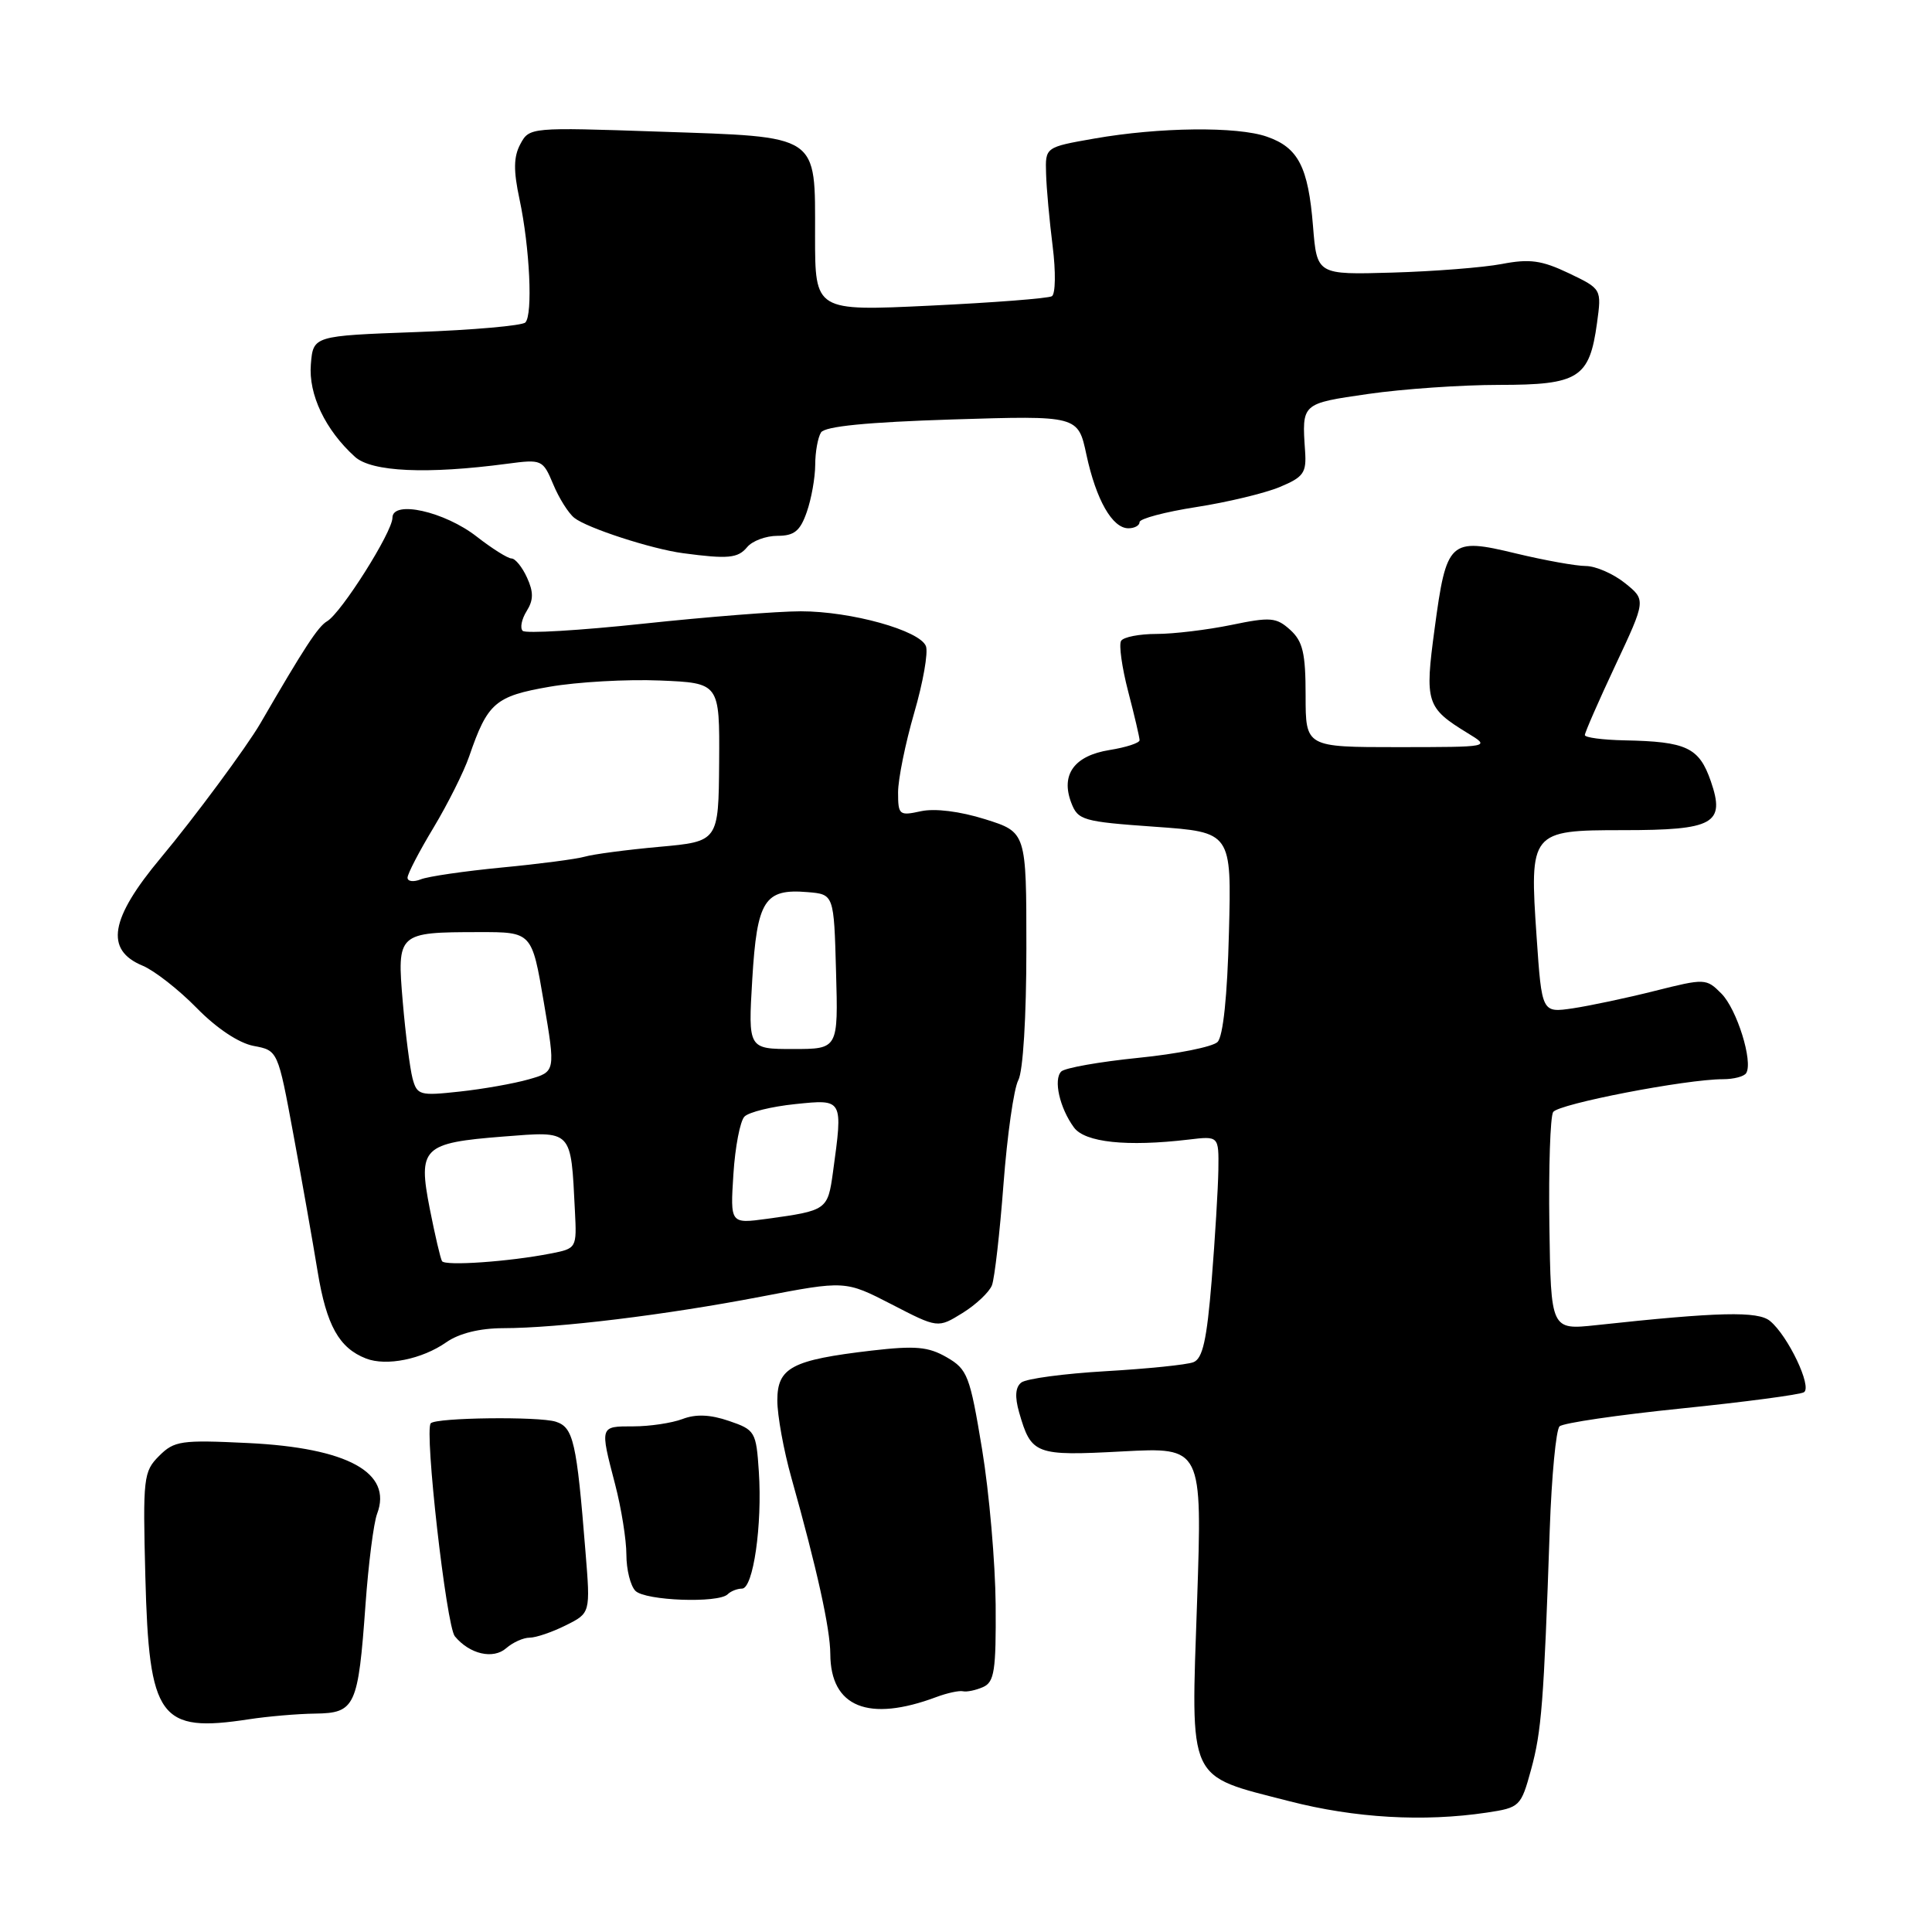 <?xml version="1.0" encoding="UTF-8" standalone="no"?>
<!DOCTYPE svg PUBLIC "-//W3C//DTD SVG 1.1//EN" "http://www.w3.org/Graphics/SVG/1.1/DTD/svg11.dtd" >
<svg xmlns="http://www.w3.org/2000/svg" xmlns:xlink="http://www.w3.org/1999/xlink" version="1.1" viewBox="0 0 256 256">
 <g >
 <path fill="currentColor"
d=" M 197.00 240.18 C 201.39 239.52 201.53 239.38 202.87 234.50 C 204.26 229.43 204.56 225.67 205.35 202.65 C 205.60 195.58 206.18 189.44 206.65 189.00 C 207.12 188.55 214.38 187.49 222.79 186.63 C 231.20 185.77 238.51 184.80 239.03 184.48 C 240.15 183.79 236.93 177.01 234.54 175.04 C 232.95 173.71 227.74 173.83 211.50 175.59 C 205.50 176.23 205.50 176.23 205.30 162.34 C 205.19 154.70 205.42 147.95 205.80 147.35 C 206.50 146.27 223.40 143.00 228.31 143.00 C 229.73 143.00 231.11 142.64 231.38 142.19 C 232.32 140.68 230.14 133.70 228.09 131.65 C 226.09 129.64 225.92 129.63 219.27 131.30 C 215.55 132.24 210.66 133.27 208.40 133.61 C 204.30 134.21 204.30 134.21 203.61 124.16 C 202.65 110.18 202.79 110.00 215.05 110.00 C 227.11 110.00 228.64 109.15 226.69 103.51 C 225.14 99.04 223.48 98.26 215.25 98.10 C 212.36 98.04 210.00 97.73 210.00 97.40 C 210.00 97.07 211.82 92.90 214.05 88.15 C 218.11 79.50 218.11 79.50 215.30 77.25 C 213.76 76.02 211.44 75.01 210.14 75.00 C 208.85 75.00 204.67 74.25 200.85 73.33 C 192.08 71.21 191.66 71.59 190.09 83.34 C 188.77 93.11 188.99 93.79 194.50 97.16 C 197.50 98.99 197.50 98.99 185.25 99.00 C 173.00 99.00 173.00 99.00 173.00 92.15 C 173.00 86.53 172.63 84.98 170.96 83.46 C 169.12 81.80 168.35 81.73 163.15 82.81 C 159.98 83.46 155.52 84.00 153.25 84.00 C 150.98 84.00 148.86 84.41 148.55 84.92 C 148.24 85.42 148.66 88.44 149.49 91.63 C 150.32 94.81 151.00 97.72 151.00 98.08 C 151.00 98.45 149.21 99.03 147.03 99.38 C 142.35 100.13 140.53 102.63 141.94 106.35 C 142.83 108.69 143.45 108.87 153.04 109.55 C 163.19 110.27 163.19 110.27 162.84 123.59 C 162.63 131.98 162.07 137.33 161.33 138.07 C 160.69 138.71 155.96 139.66 150.83 140.17 C 145.70 140.69 141.11 141.50 140.62 141.98 C 139.56 143.04 140.41 146.81 142.30 149.39 C 143.75 151.38 149.31 151.97 157.50 151.00 C 161.50 150.52 161.50 150.52 161.44 155.01 C 161.40 157.48 161.00 164.09 160.55 169.70 C 159.91 177.56 159.36 180.03 158.13 180.50 C 157.26 180.84 152.04 181.37 146.52 181.69 C 141.01 182.01 135.98 182.68 135.33 183.19 C 134.54 183.81 134.45 185.07 135.04 187.15 C 136.65 192.74 137.16 192.94 148.73 192.32 C 159.31 191.76 159.31 191.76 158.62 212.19 C 157.79 236.42 157.21 235.16 170.81 238.66 C 179.54 240.91 188.63 241.43 197.00 240.18 Z  M 41.77 227.06 C 47.07 226.99 47.46 226.13 48.43 212.63 C 48.82 207.21 49.51 201.78 49.97 200.58 C 52.04 195.13 46.06 191.85 32.88 191.21 C 23.99 190.78 23.09 190.91 21.08 192.92 C 19.01 194.99 18.92 195.81 19.26 208.94 C 19.75 227.75 21.12 229.63 33.00 227.81 C 35.48 227.43 39.42 227.09 41.77 227.06 Z  M 124.09 224.86 C 125.51 224.33 127.09 223.99 127.59 224.10 C 128.09 224.22 129.29 223.97 130.25 223.55 C 131.76 222.89 131.99 221.39 131.93 212.64 C 131.88 207.06 131.08 197.79 130.13 192.03 C 128.52 182.27 128.20 181.44 125.45 179.85 C 123.00 178.44 121.31 178.29 115.50 178.96 C 104.91 180.20 103.00 181.21 103.00 185.57 C 103.00 187.56 103.84 192.18 104.87 195.84 C 108.26 207.91 110.00 215.78 110.02 219.16 C 110.05 226.21 115.07 228.24 124.09 224.86 Z  M 70.18 217.00 C 71.01 217.00 73.16 216.27 74.96 215.37 C 78.24 213.74 78.24 213.74 77.58 205.62 C 76.41 191.01 75.98 189.13 73.64 188.38 C 71.39 187.67 57.83 187.83 57.08 188.59 C 56.20 189.47 59.14 215.46 60.27 216.82 C 62.23 219.19 65.35 219.91 67.08 218.39 C 67.95 217.63 69.34 217.00 70.18 217.00 Z  M 96.42 211.25 C 96.83 210.84 97.69 210.50 98.32 210.50 C 99.81 210.50 101.02 202.06 100.55 195.00 C 100.20 189.70 100.05 189.46 96.59 188.28 C 94.11 187.43 92.20 187.35 90.43 188.03 C 89.02 188.56 86.10 189.00 83.93 189.00 C 79.46 189.00 79.48 188.91 81.50 196.66 C 82.33 199.83 83.00 204.04 83.00 206.01 C 83.00 207.98 83.54 210.14 84.20 210.80 C 85.51 212.11 95.20 212.46 96.42 211.25 Z  M 59.15 177.85 C 60.84 176.67 63.57 176.00 66.65 175.99 C 73.98 175.98 88.19 174.24 100.75 171.83 C 112.00 169.67 112.00 169.67 118.14 172.83 C 124.27 176.00 124.27 176.00 127.54 173.98 C 129.33 172.87 131.09 171.21 131.44 170.30 C 131.79 169.38 132.48 163.35 132.97 156.88 C 133.46 150.42 134.34 144.23 134.93 143.13 C 135.56 141.96 136.00 134.74 136.00 125.70 C 136.00 110.27 136.00 110.27 130.53 108.55 C 127.17 107.50 123.88 107.09 122.03 107.49 C 119.16 108.12 119.00 108.00 119.00 104.99 C 119.00 103.25 119.96 98.52 121.13 94.48 C 122.31 90.44 123.01 86.46 122.69 85.62 C 121.89 83.54 112.79 81.00 106.11 81.00 C 103.07 81.00 93.69 81.74 85.26 82.64 C 76.83 83.54 69.63 83.97 69.26 83.59 C 68.88 83.22 69.12 82.04 69.78 80.98 C 70.70 79.51 70.71 78.45 69.83 76.53 C 69.20 75.14 68.27 74.00 67.78 74.00 C 67.29 74.00 65.22 72.70 63.19 71.12 C 58.91 67.77 52.00 66.23 52.00 68.61 C 52.00 70.49 45.22 81.22 43.34 82.32 C 42.15 83.01 40.32 85.81 34.50 95.85 C 32.69 98.97 25.71 108.40 21.33 113.64 C 14.56 121.74 13.86 125.87 18.90 127.96 C 20.44 128.60 23.66 131.11 26.05 133.55 C 28.70 136.26 31.65 138.22 33.61 138.59 C 36.82 139.19 36.82 139.19 38.88 150.34 C 40.02 156.48 41.46 164.65 42.09 168.50 C 43.26 175.63 44.93 178.62 48.50 180.01 C 51.20 181.06 55.92 180.11 59.15 177.85 Z  M 99.00 72.50 C 99.68 71.67 101.50 71.00 103.02 71.00 C 105.24 71.00 106.03 70.36 106.90 67.85 C 107.51 66.12 108.01 63.31 108.02 61.60 C 108.02 59.90 108.37 57.96 108.79 57.30 C 109.31 56.49 114.88 55.94 126.20 55.58 C 142.85 55.06 142.85 55.06 143.96 60.27 C 145.25 66.25 147.39 70.00 149.52 70.00 C 150.34 70.00 151.00 69.63 151.00 69.18 C 151.00 68.73 154.38 67.83 158.50 67.19 C 162.63 66.55 167.61 65.35 169.58 64.53 C 172.74 63.21 173.13 62.65 172.93 59.77 C 172.50 53.42 172.43 53.48 181.30 52.20 C 185.87 51.54 193.67 51.00 198.65 51.00 C 209.18 51.00 210.61 50.10 211.61 42.82 C 212.23 38.29 212.23 38.29 207.87 36.20 C 204.28 34.49 202.69 34.27 199.00 34.98 C 196.53 35.45 190.00 35.96 184.50 36.12 C 174.50 36.41 174.50 36.41 173.98 29.96 C 173.35 22.12 172.03 19.55 167.87 18.11 C 163.94 16.73 153.59 16.85 145.00 18.36 C 138.50 19.50 138.50 19.50 138.61 23.00 C 138.66 24.93 139.06 29.25 139.48 32.61 C 139.91 36.00 139.86 38.96 139.38 39.25 C 138.90 39.54 131.64 40.10 123.25 40.50 C 108.00 41.23 108.00 41.23 108.00 31.27 C 108.00 17.66 108.77 18.17 87.26 17.44 C 70.29 16.86 70.14 16.87 68.95 19.09 C 68.05 20.77 68.02 22.59 68.84 26.41 C 70.20 32.81 70.62 41.71 69.61 42.73 C 69.19 43.15 62.69 43.73 55.17 44.00 C 41.50 44.50 41.50 44.50 41.19 48.28 C 40.86 52.27 43.11 56.98 47.03 60.53 C 49.24 62.53 56.59 62.86 67.20 61.45 C 71.80 60.84 71.93 60.90 73.30 64.16 C 74.06 66.00 75.32 68.00 76.10 68.62 C 77.79 69.97 86.35 72.75 90.50 73.30 C 96.48 74.10 97.78 73.97 99.00 72.50 Z  M 58.57 167.11 C 58.36 166.77 57.64 163.66 56.95 160.18 C 55.36 152.07 56.00 151.44 66.67 150.60 C 75.93 149.88 75.63 149.57 76.18 160.46 C 76.43 165.39 76.41 165.43 72.96 166.10 C 67.47 167.18 58.98 167.77 58.57 167.11 Z  M 97.18 155.58 C 97.41 151.97 98.07 148.53 98.65 147.95 C 99.24 147.36 102.25 146.62 105.36 146.30 C 111.74 145.64 111.71 145.57 110.37 155.34 C 109.68 160.33 109.56 160.41 101.63 161.50 C 96.76 162.16 96.76 162.16 97.18 155.58 Z  M 54.66 142.88 C 54.32 141.57 53.73 137.02 53.37 132.77 C 52.59 123.61 52.69 123.52 63.49 123.51 C 70.48 123.50 70.48 123.50 72.05 132.76 C 73.62 142.01 73.62 142.01 70.06 143.02 C 68.10 143.58 63.98 144.31 60.90 144.64 C 55.61 145.22 55.26 145.12 54.66 142.88 Z  M 99.68 129.75 C 100.31 119.29 101.29 117.73 107.00 118.21 C 110.50 118.50 110.50 118.50 110.78 128.75 C 111.07 139.00 111.07 139.00 105.10 139.00 C 99.13 139.00 99.13 139.00 99.68 129.75 Z  M 54.00 116.30 C 54.00 115.79 55.55 112.81 57.45 109.66 C 59.34 106.51 61.47 102.26 62.17 100.22 C 64.61 93.12 65.61 92.25 72.81 91.00 C 76.49 90.36 83.07 89.99 87.43 90.17 C 95.36 90.50 95.36 90.50 95.29 101.00 C 95.21 111.50 95.21 111.50 87.36 112.21 C 83.04 112.60 78.60 113.19 77.50 113.51 C 76.40 113.83 71.45 114.48 66.50 114.95 C 61.55 115.43 56.71 116.13 55.75 116.52 C 54.79 116.90 54.00 116.80 54.00 116.30 Z "/>
</g>
</svg>
